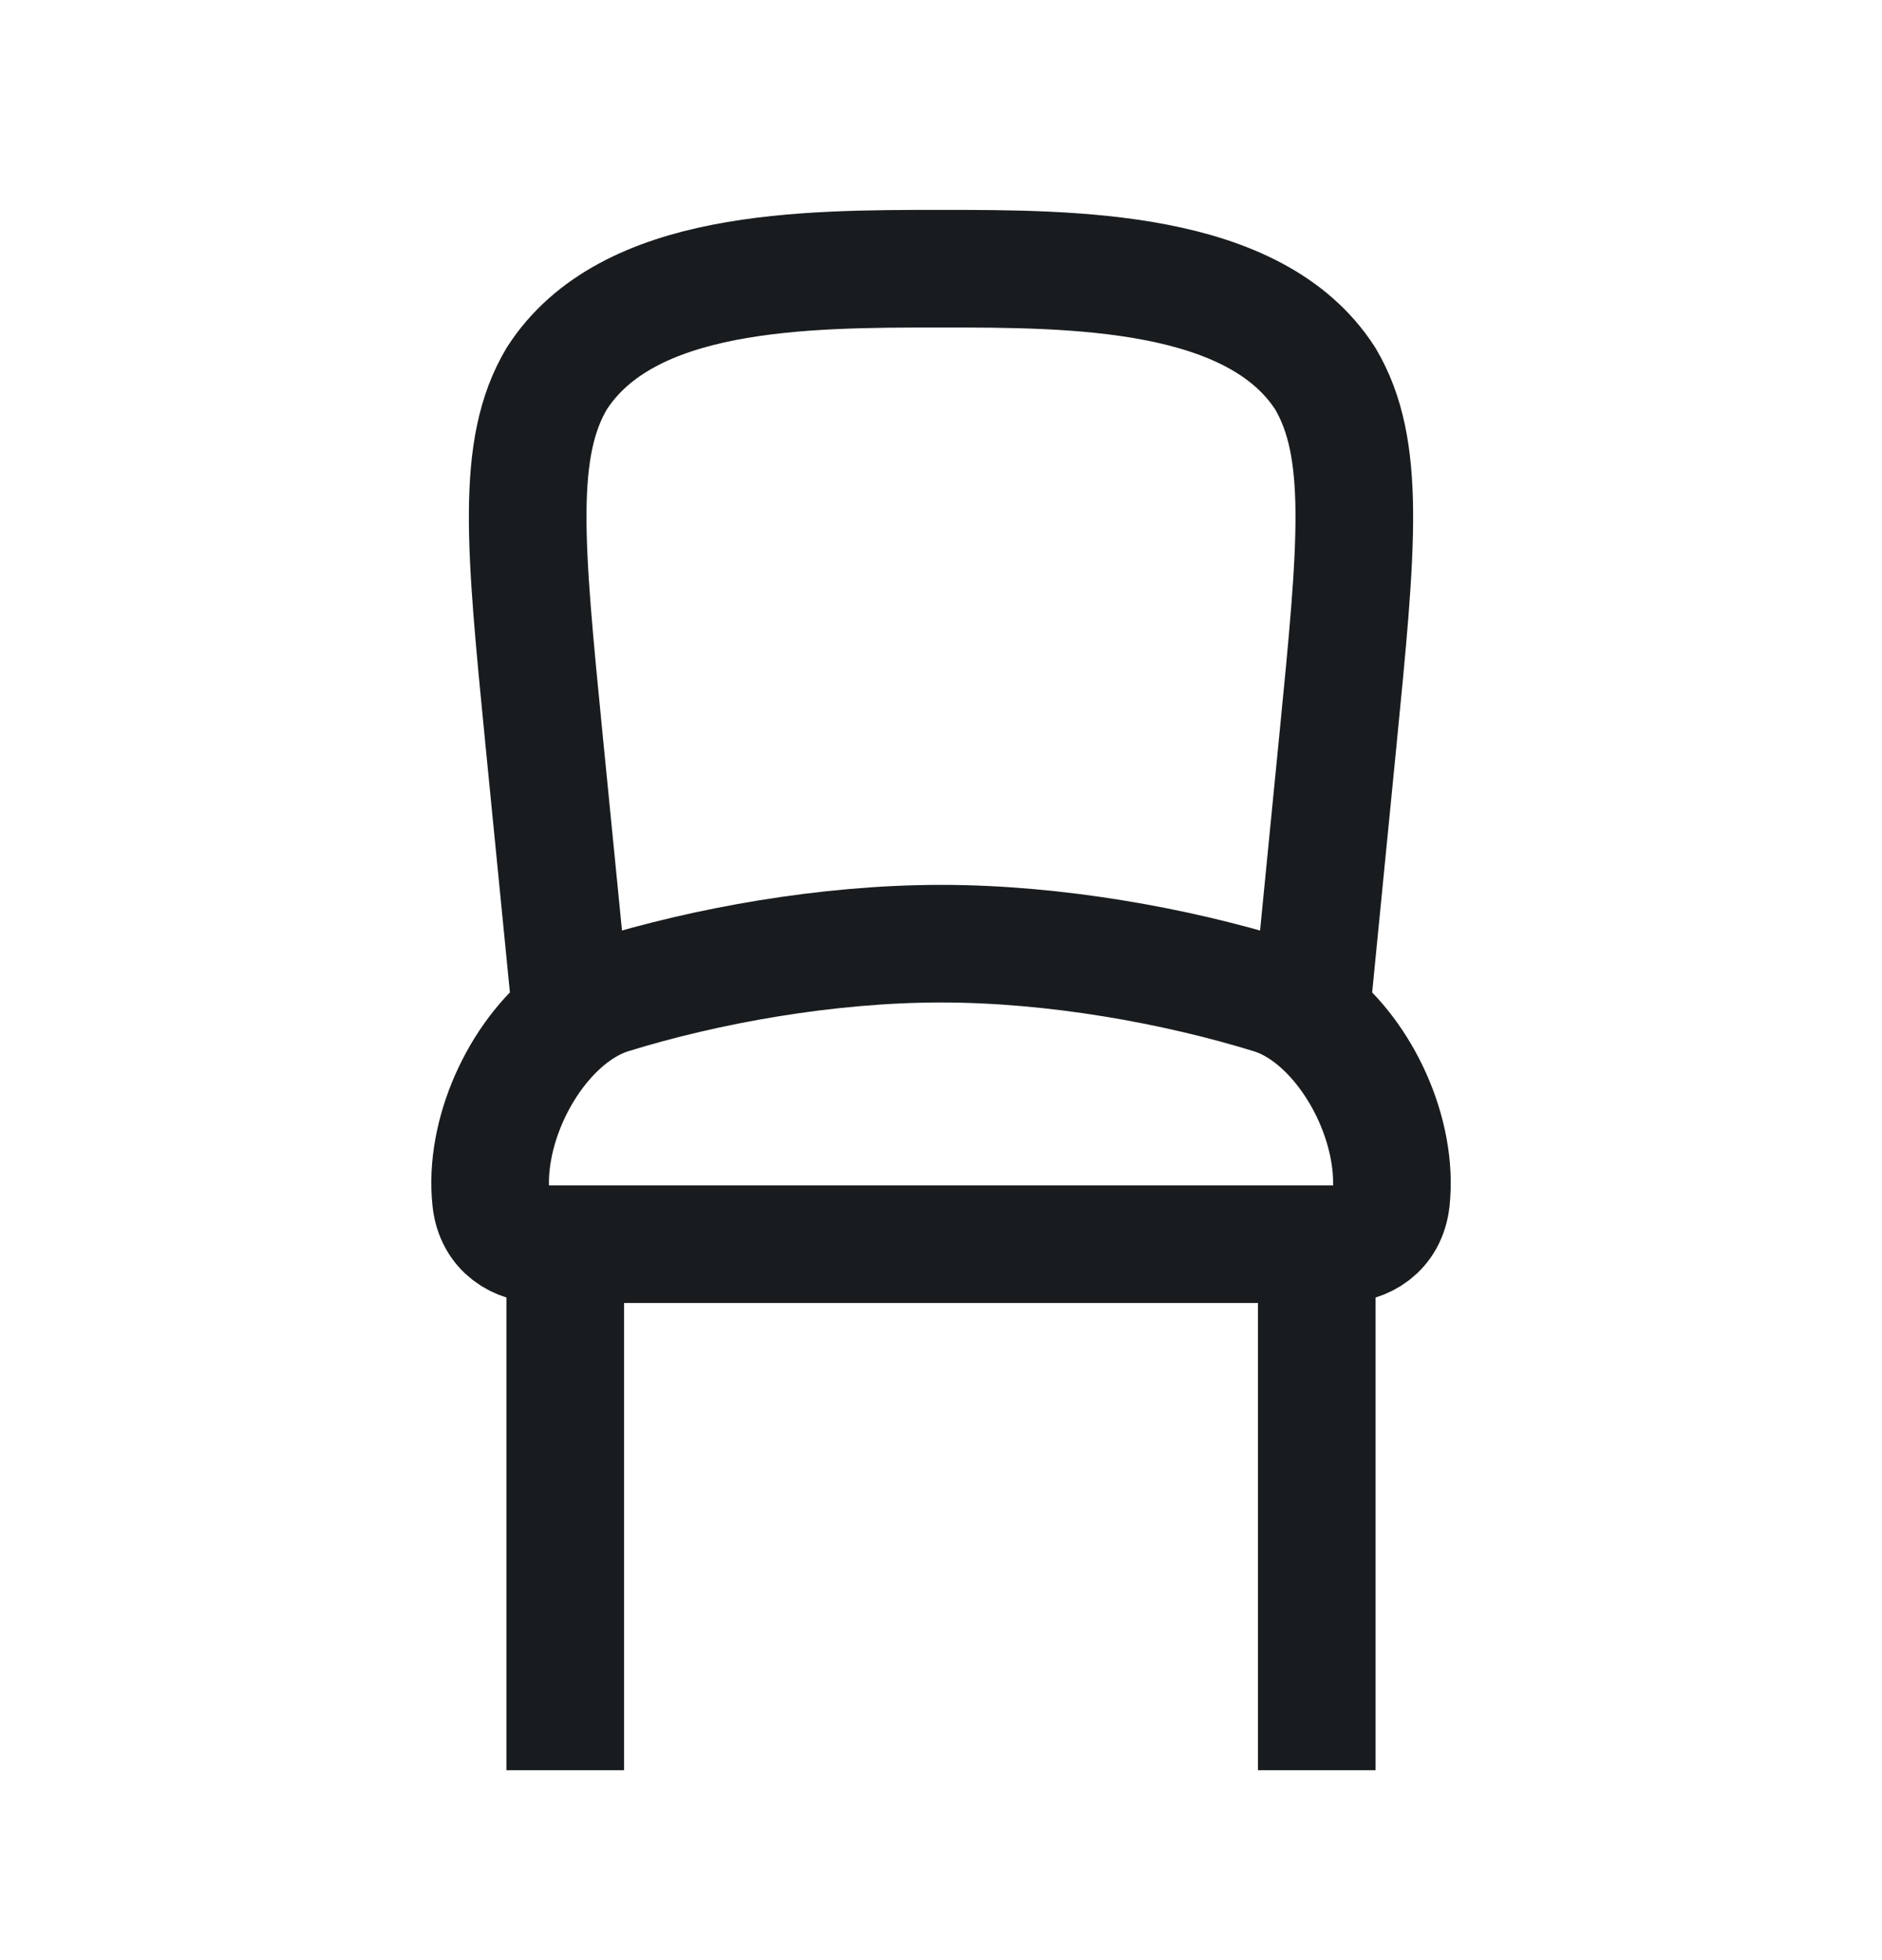 <svg width="24" height="25" viewBox="0 0 24 25" fill="none" xmlns="http://www.w3.org/2000/svg">
<path d="M7.208 15.869V22.578M16.792 15.869V22.578M7.286 12.96L6.938 9.436C6.694 6.957 6.572 5.718 7.1 4.828C8 3.427 10.25 3.427 12 3.427C13.687 3.427 16 3.427 16.9 4.828C17.428 5.718 17.306 6.957 17.062 9.436L16.715 12.96M7.286 12.96C7.444 12.839 7.614 12.746 7.791 12.691C9 12.317 10.541 12.036 12 12.036C13.459 12.036 15.001 12.318 16.209 12.691C16.386 12.745 16.556 12.838 16.715 12.96M7.286 12.96C6.628 13.464 6.17 14.464 6.262 15.307C6.304 15.694 6.604 15.869 6.919 15.869H17.081C17.397 15.869 17.696 15.694 17.739 15.307C17.83 14.464 17.372 13.465 16.715 12.96" stroke="#191C1E" stroke-width="1.5" stroke-linejoin="round"/>
</svg>
